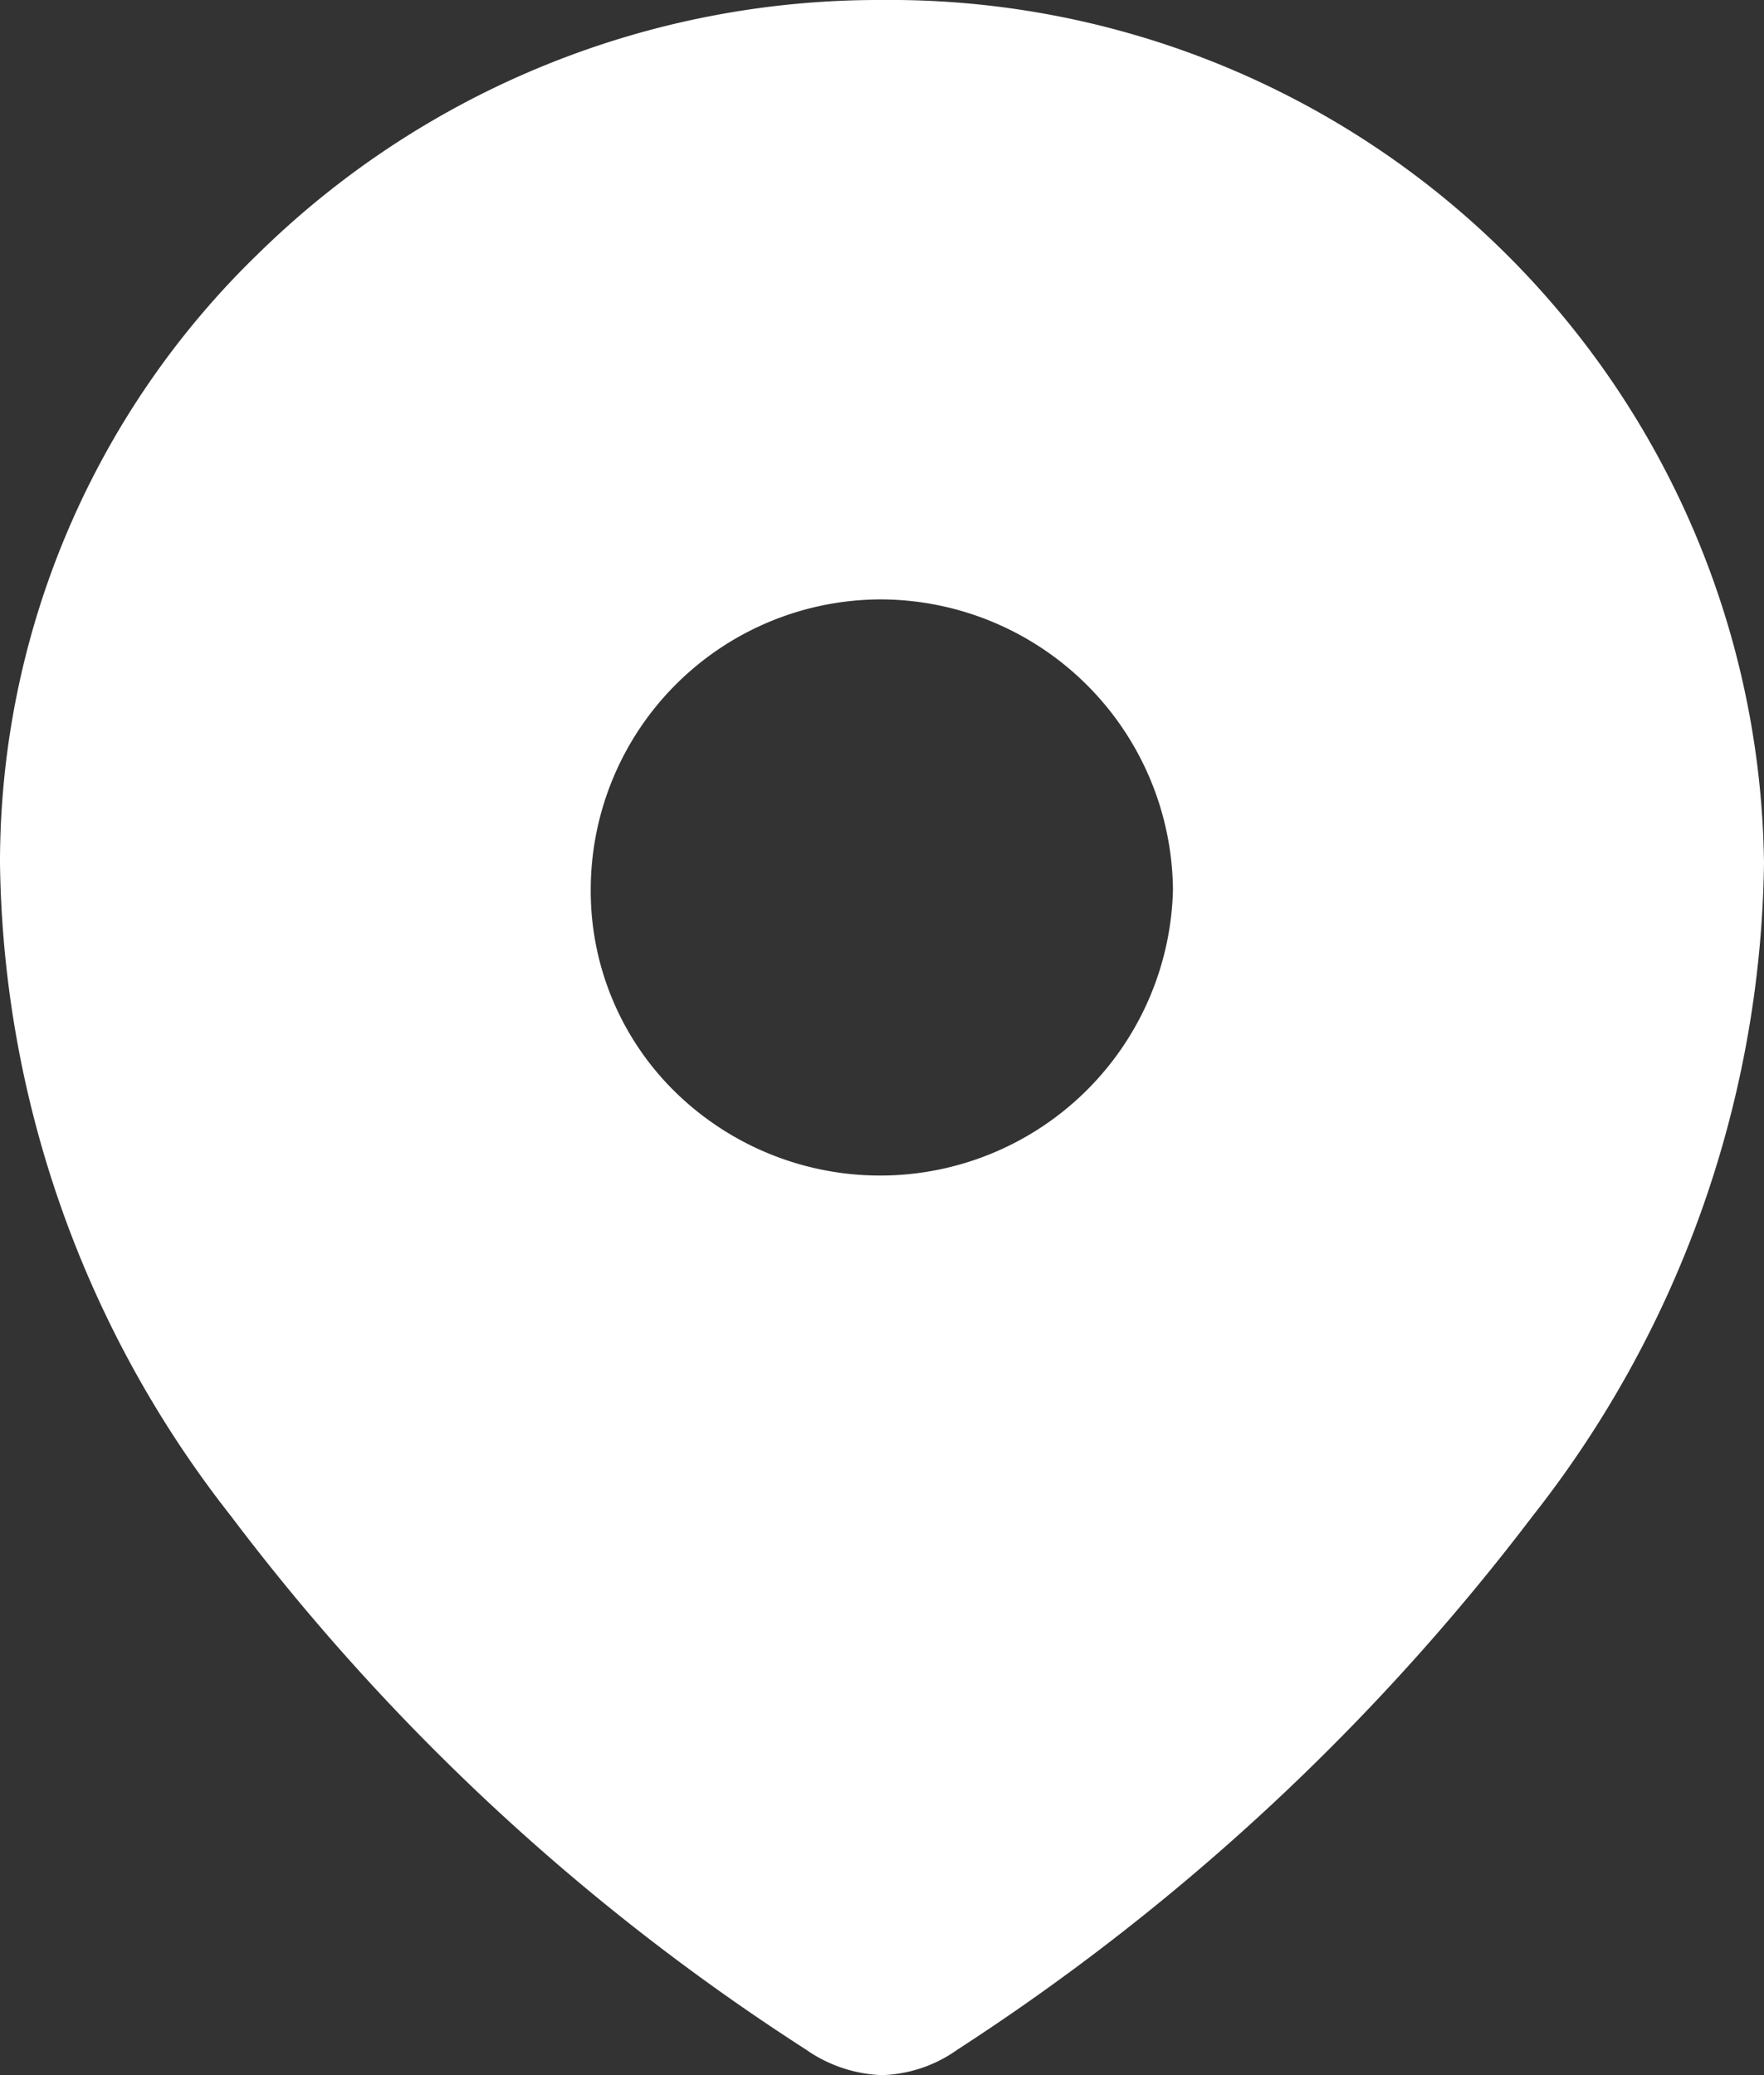 <svg id="Location" xmlns="http://www.w3.org/2000/svg" width="17" height="20" viewBox="0 0 17 20">
  <rect x="0" y="0" width="17" height="20" fill="#333333" stroke="none"/>
  <path id="Location-2" data-name="Location" d="M8.5,20a1.358,1.358,0,0,1-.734-.247,21.513,21.513,0,0,1-5.54-5.141A10.384,10.384,0,0,1,0,8.318,8.168,8.168,0,0,1,2.5,2.434,8.53,8.53,0,0,1,8.493,0,8.423,8.423,0,0,1,17,8.318a10.39,10.39,0,0,1-2.23,6.294,21.92,21.92,0,0,1-5.541,5.141A1.319,1.319,0,0,1,8.5,20ZM8.493,5.777a2.8,2.8,0,0,0-2.8,2.8,2.712,2.712,0,0,0,.821,1.954,2.823,2.823,0,0,0,4.79-1.954,2.824,2.824,0,0,0-2.813-2.8Z" fill="#fff"/>
</svg>
